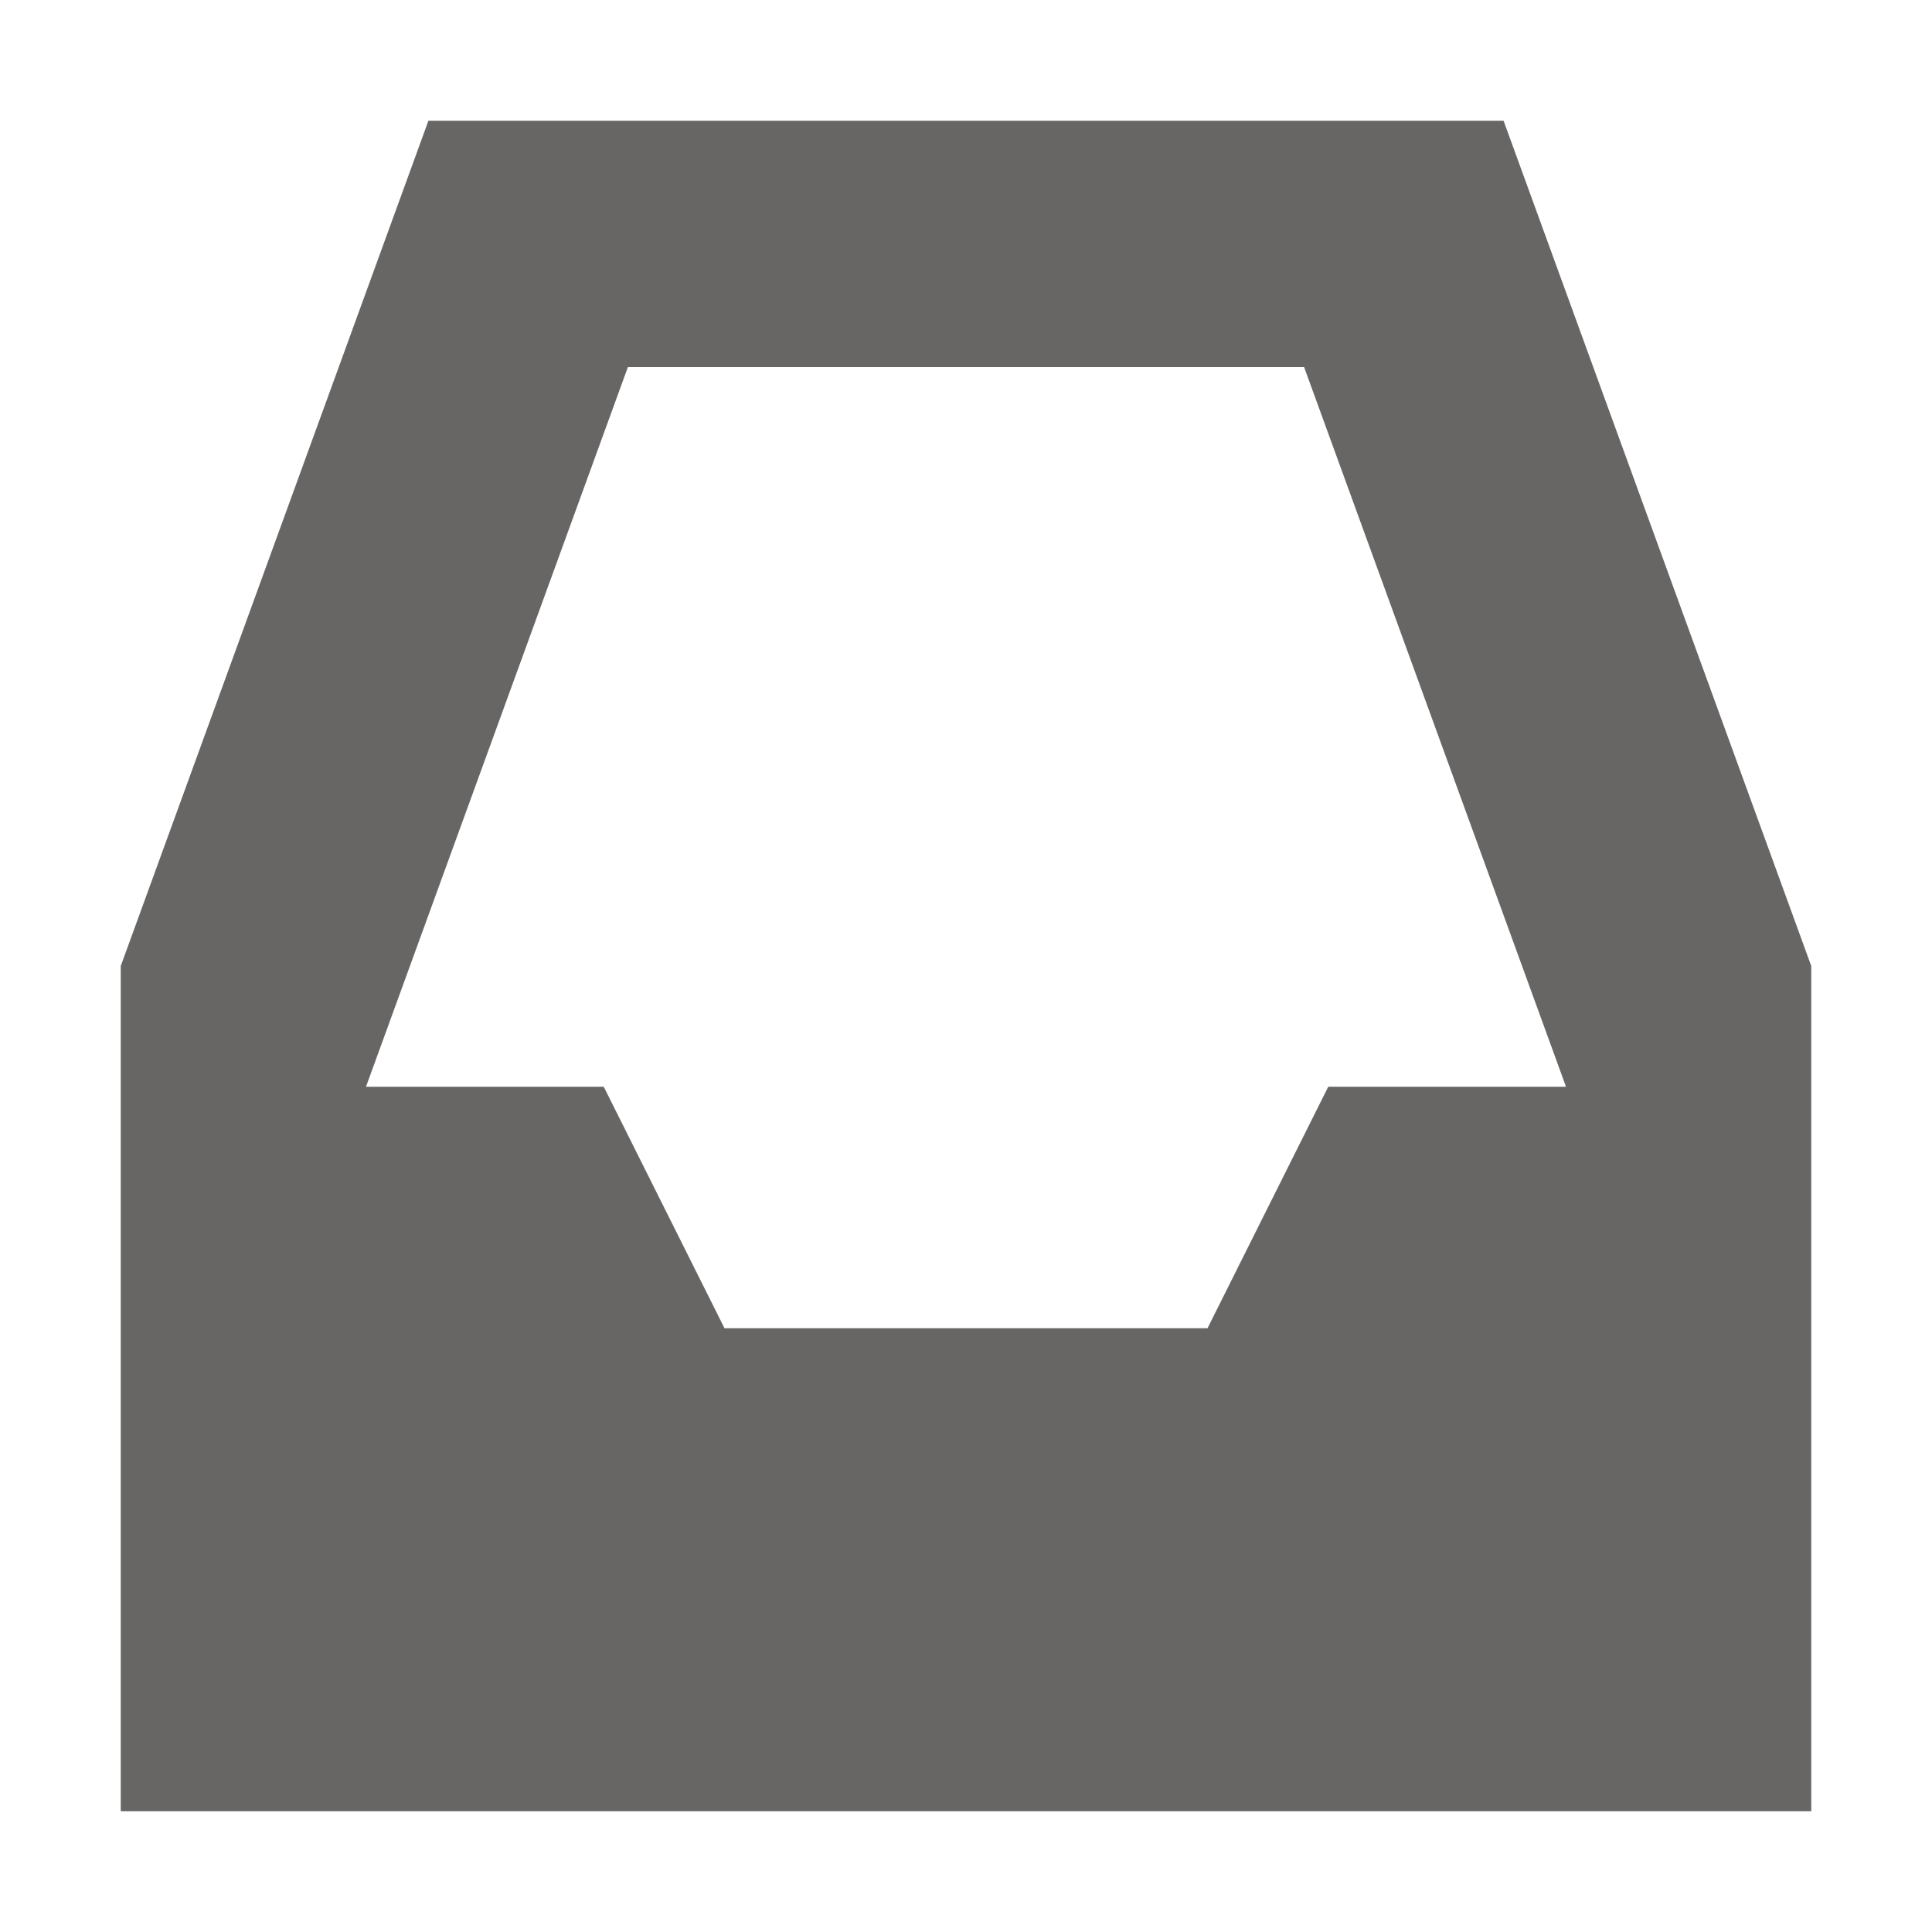 <svg xmlns="http://www.w3.org/2000/svg" width="16" height="16" version="1.1">
 <path style="fill:#686565" d="M 3.548,1 1,8 V 15 H 15 V 8 L 12.452,1 Z M 5.2,3.04 H 10.8 L 12.969,9 H 11 L 10,11 H 6 L 5,9 H 3.031 Z"/>
</svg>
